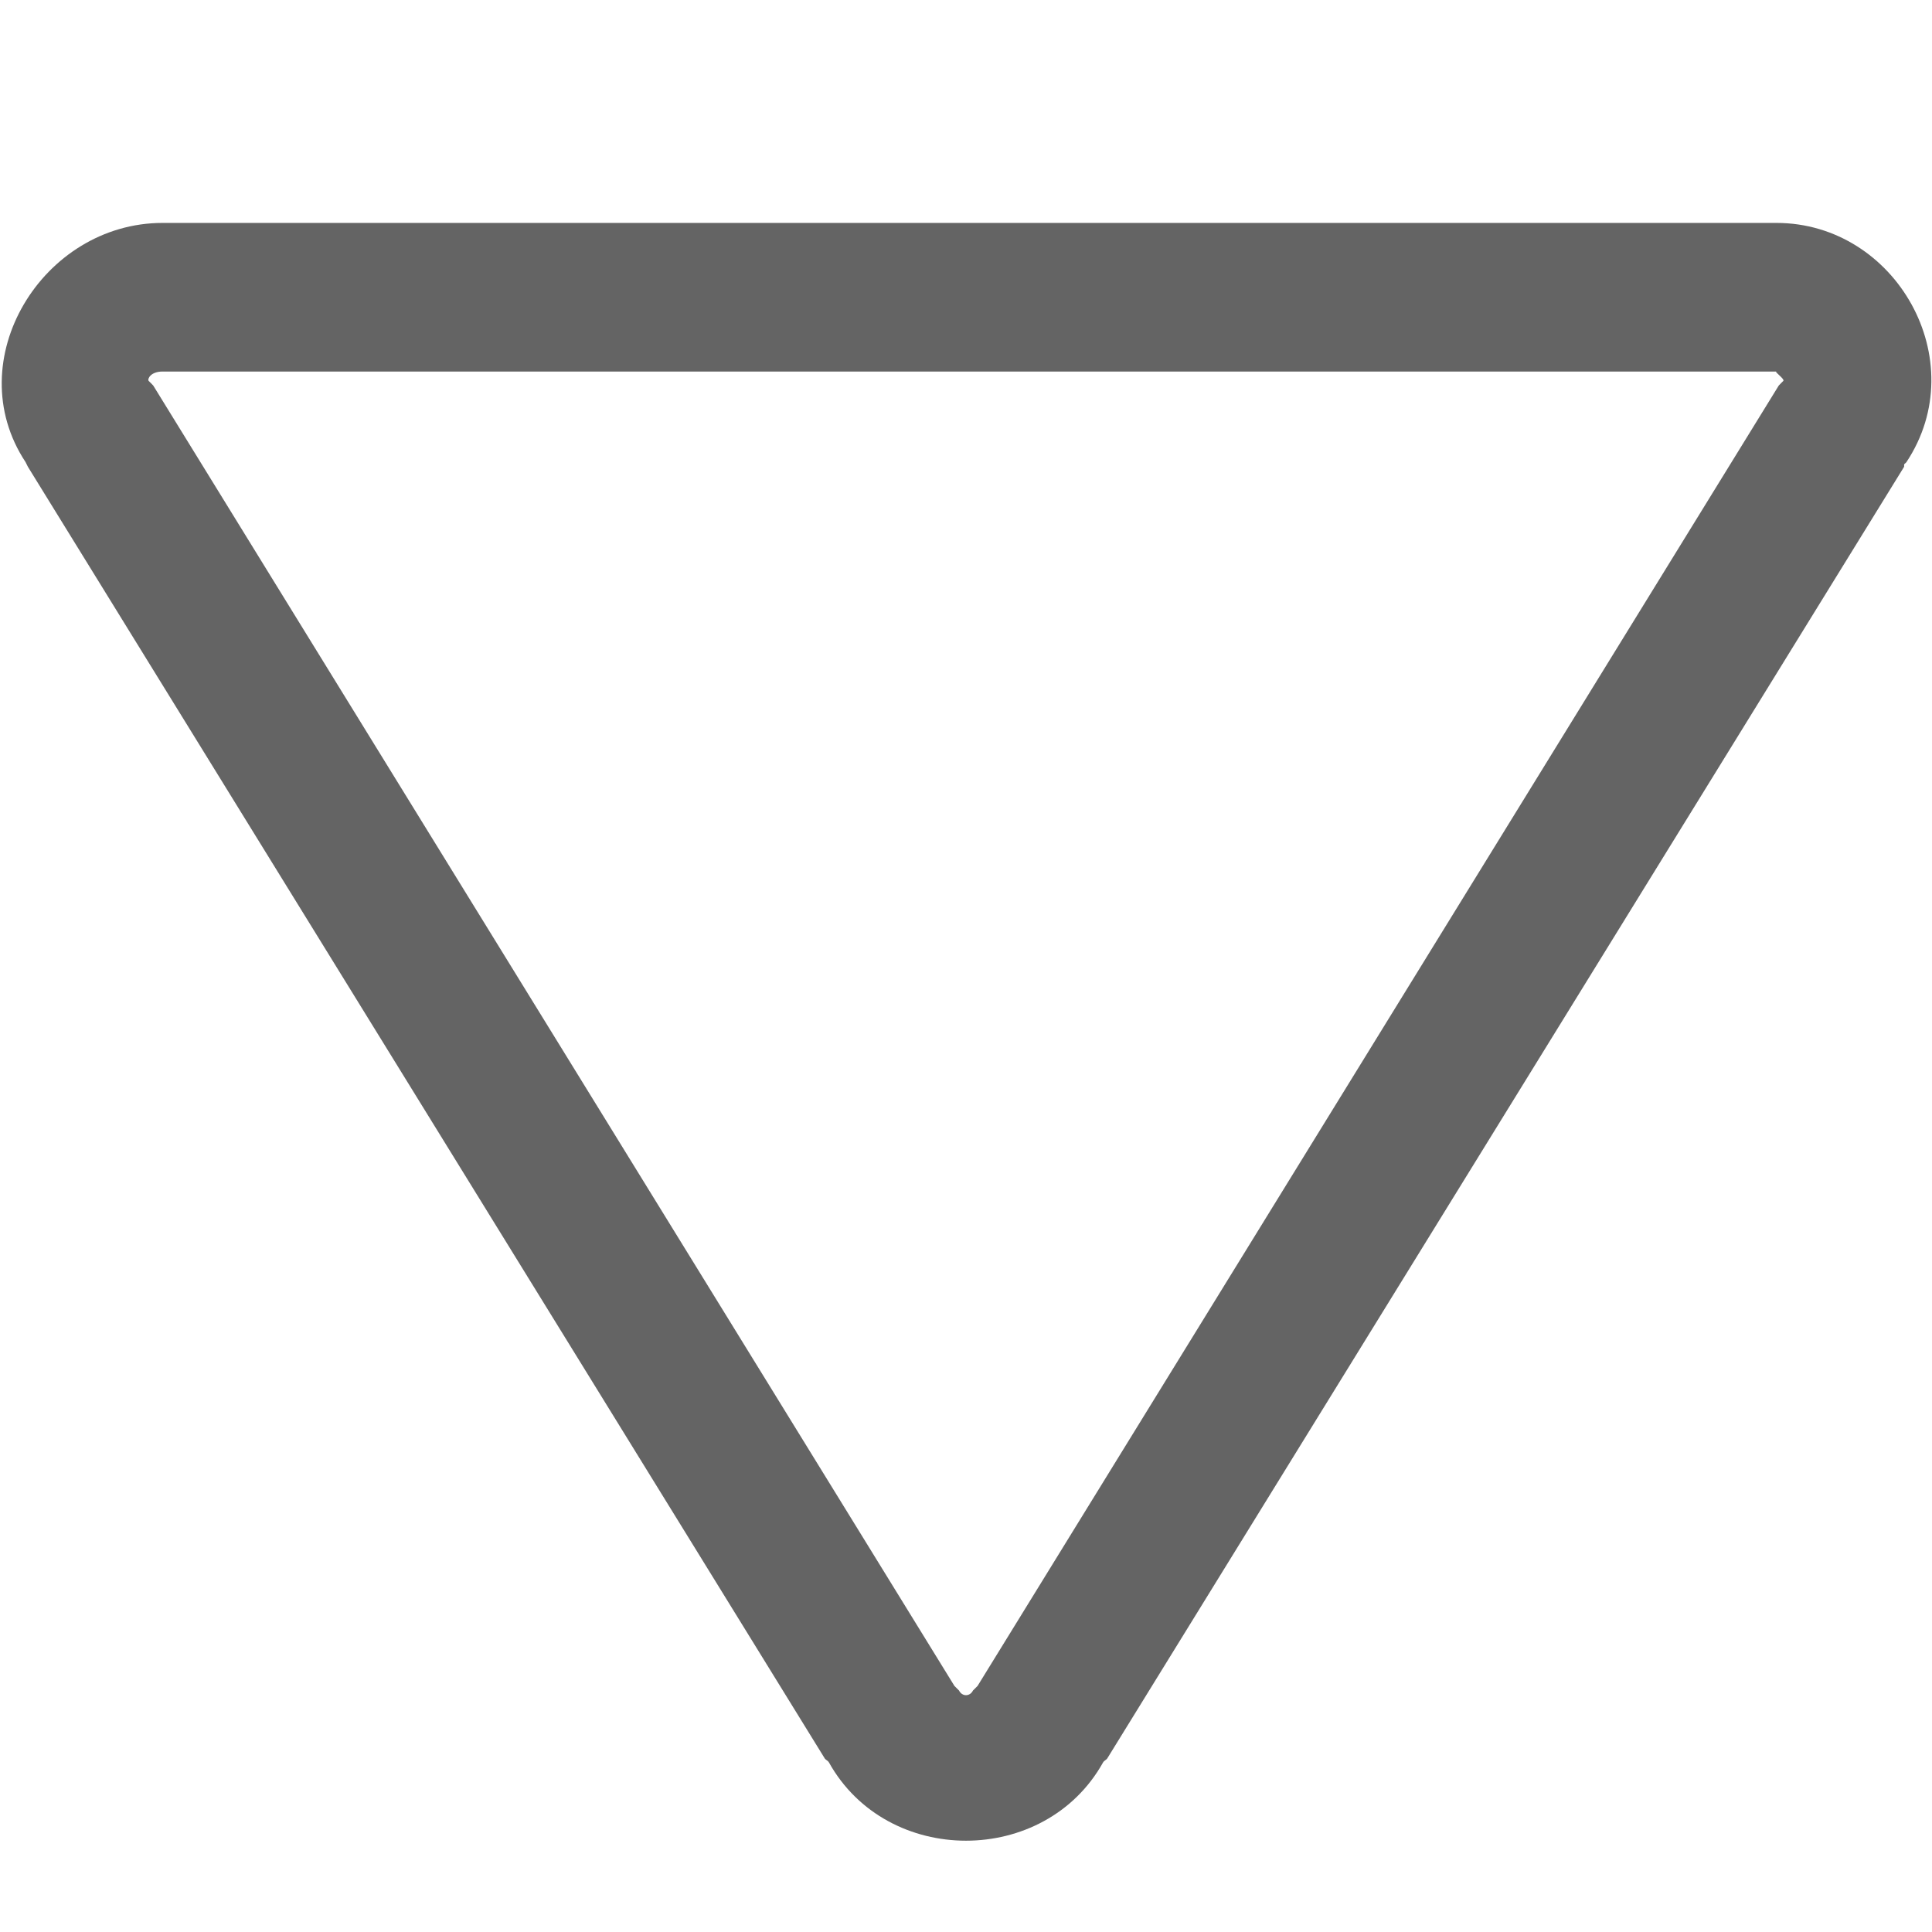 <?xml version="1.0" encoding="UTF-8" standalone="no"?><svg xmlns="http://www.w3.org/2000/svg" enable-background="new 0 0 26 26" style="fill:#000000;fill-opacity:0.608" viewBox="0 0 26 26">
    <path color="#000" d="M 2.188 3 C 0.571 3 -0.56 4.85 0.344 6.219 L 0.375 6.281 L 11.094 23.656 C 11.108 23.685 11.141 23.691 11.156 23.719 C 11.939 25.122 14.061 25.122 14.844 23.719 C 14.859 23.691 14.892 23.685 14.906 23.656 L 25.625 6.281 L 25.625 6.25 C 25.633 6.238 25.648 6.231 25.656 6.219 C 26.563 4.85 25.515 3 23.906 3 L 2.188 3 z M 2.188 5 L 23.906 5 C 23.873 5 24.018 5.099 24 5.125 L 23.969 5.156 L 23.938 5.188 L 13.156 22.688 L 13.125 22.719 L 13.094 22.75 C 13.052 22.834 12.948 22.834 12.906 22.75 L 12.875 22.719 L 12.844 22.688 L 2.062 5.188 L 2.031 5.156 L 2 5.125 C 1.982 5.099 2.028 5 2.188 5 z" enable-background="accumulate" font-family="Bitstream Vera Sans" overflow="visible" style="text-indent:0;text-align:start;line-height:normal;text-transform:none;block-progression:tb;-inkscape-font-specification:Bitstream Vera Sans"/>
</svg>